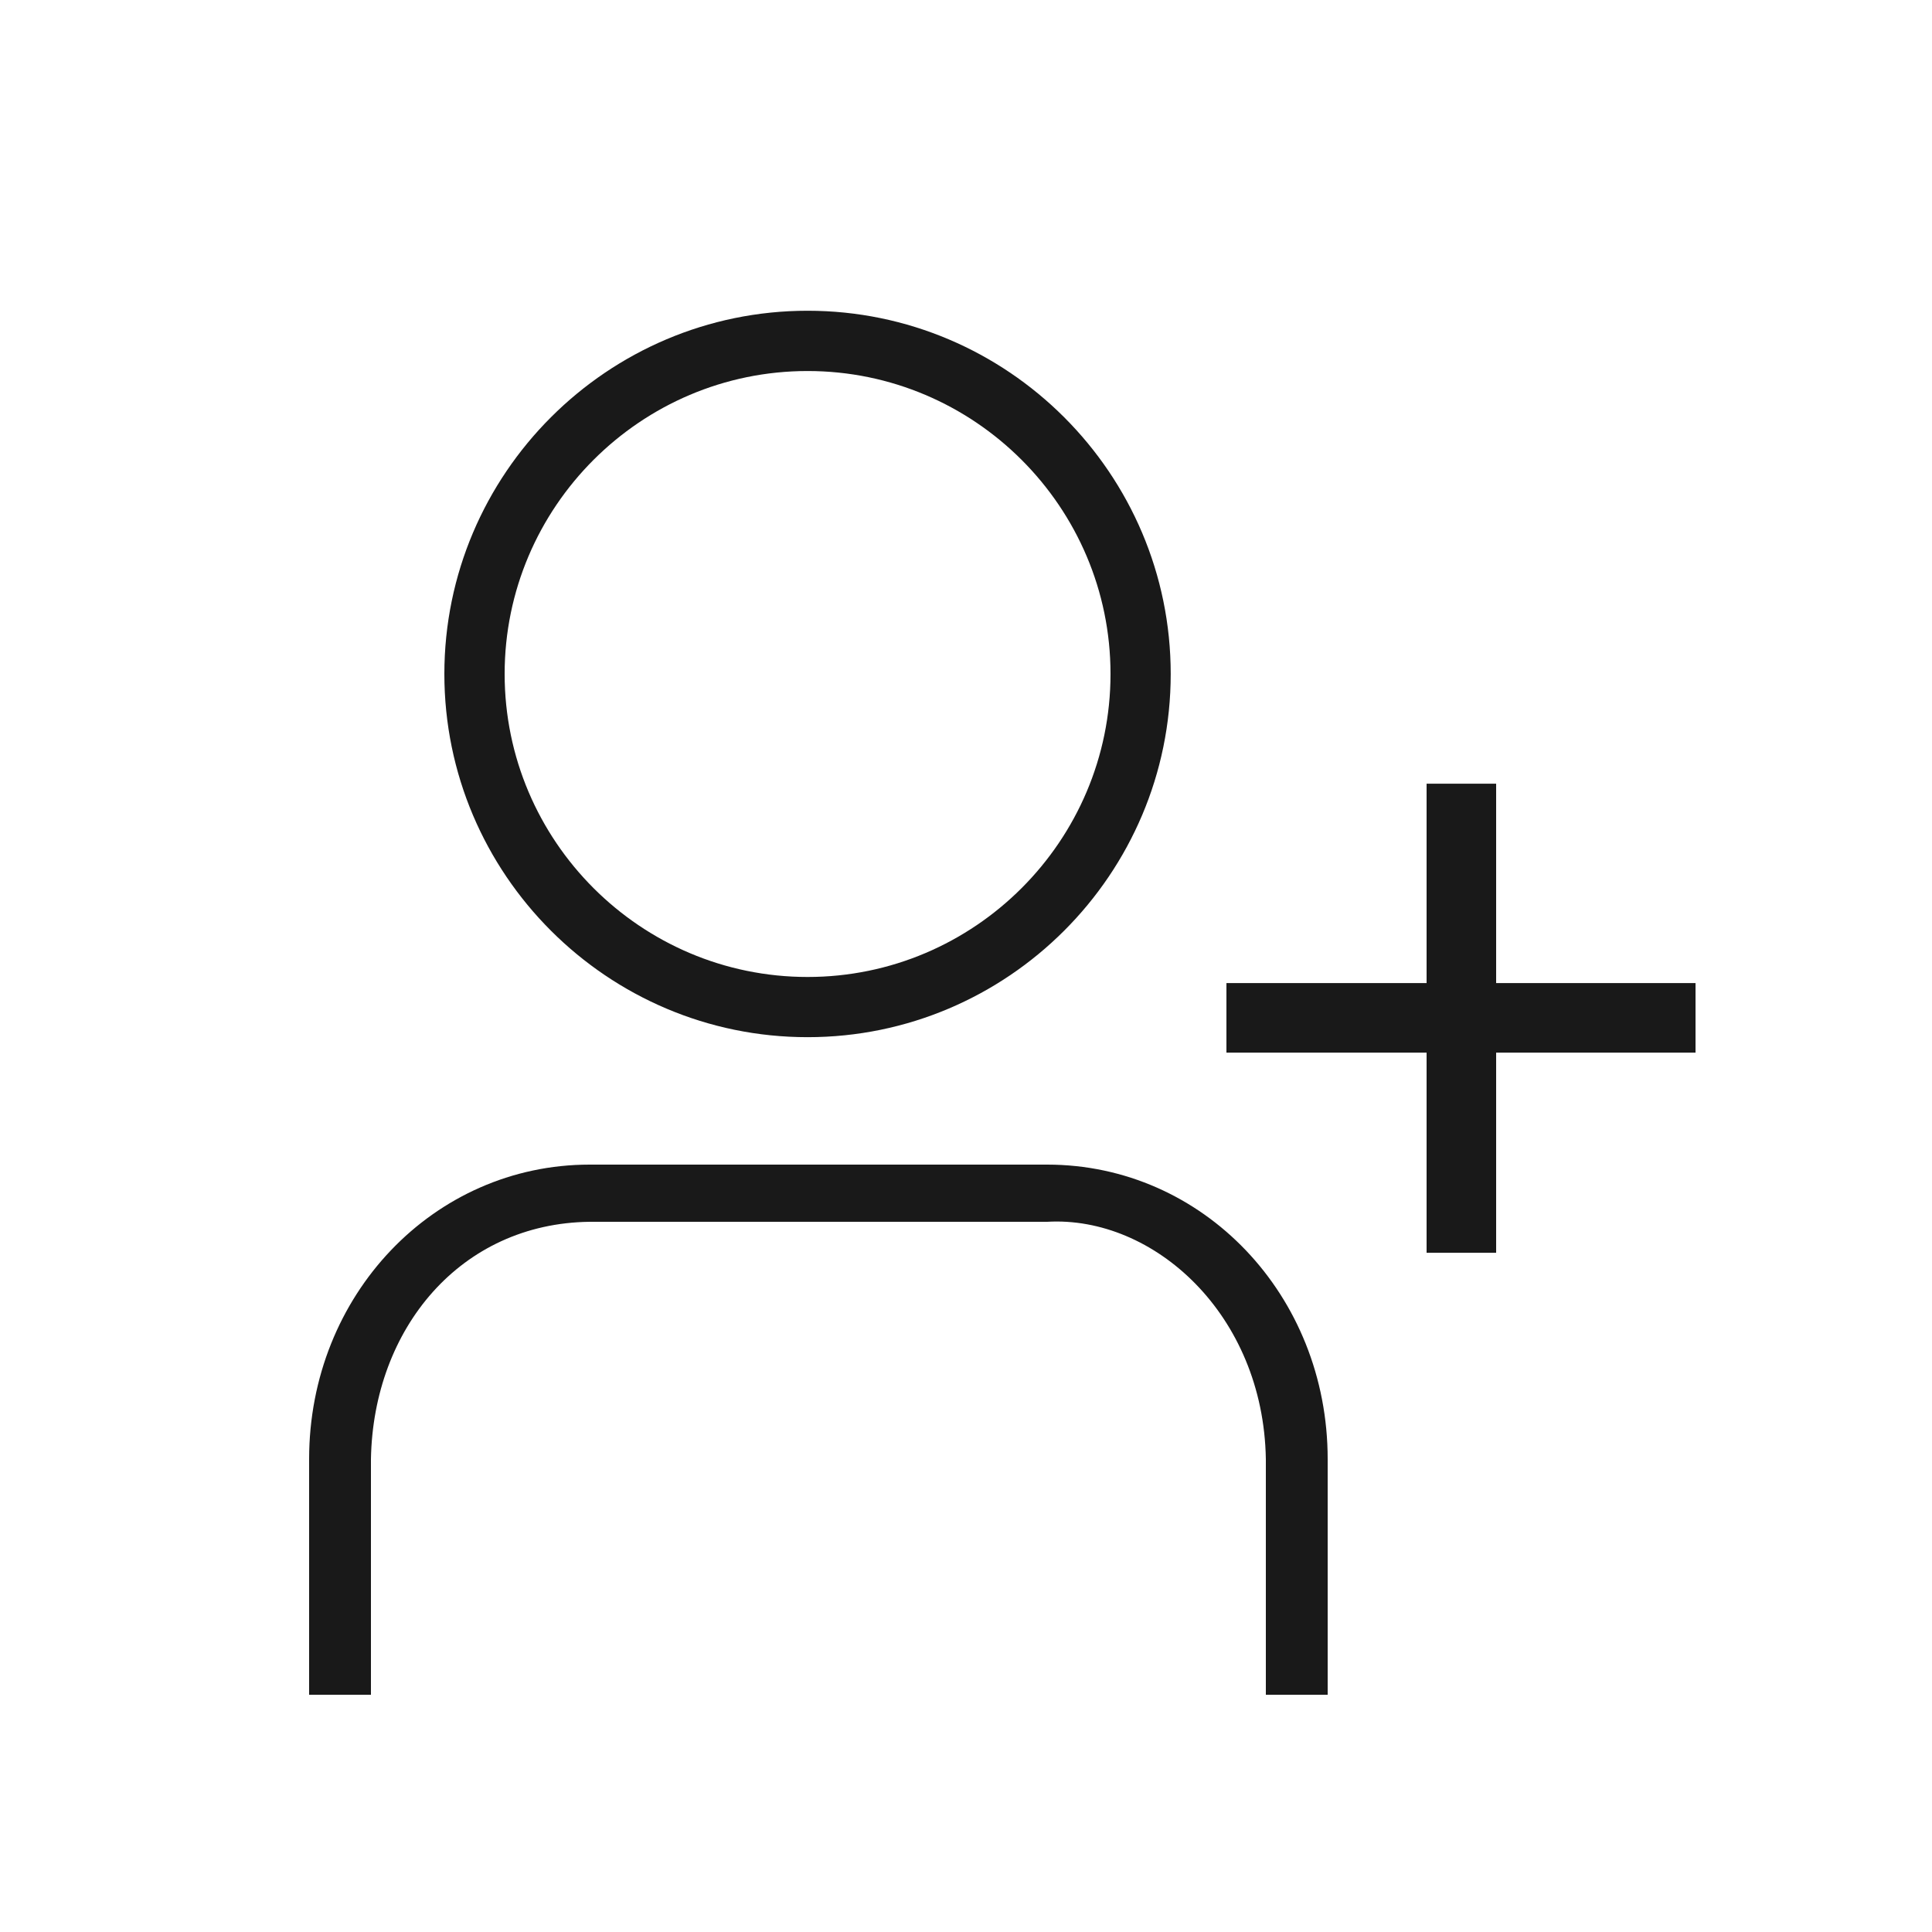 <svg width="25" height="25" viewBox="0 0 25 25" fill="none" xmlns="http://www.w3.org/2000/svg">
<path d="M10.45 13.421C13.04 13.421 15.149 11.312 15.149 8.721C15.149 6.131 13.04 4.021 10.45 4.021C7.86 4.021 5.75 6.131 5.75 8.721C5.75 11.312 7.86 13.421 10.45 13.421ZM10.45 4.801C12.61 4.801 14.37 6.561 14.37 8.721C14.37 10.882 12.61 12.642 10.45 12.642C8.29 12.642 6.53 10.882 6.53 8.721C6.53 6.561 8.29 4.801 10.45 4.801Z" fill="#191919"/>
<path d="M19.36 12.721V10.141H18.46V12.721H15.87V13.621H18.46V16.211H19.36V13.621H21.94V12.721H19.36Z" fill="#191919"/>
<path d="M13.55 15.07H7.63C5.61 15.07 4 16.76 4 18.88V21.93H4.8V18.88C4.83 17.19 5.96 15.83 7.63 15.81H13.55C14.93 15.73 16.349 17.01 16.38 18.88V21.93H17.18V18.88C17.18 16.76 15.569 15.07 13.55 15.07Z" fill="#191919"/>
</svg>
